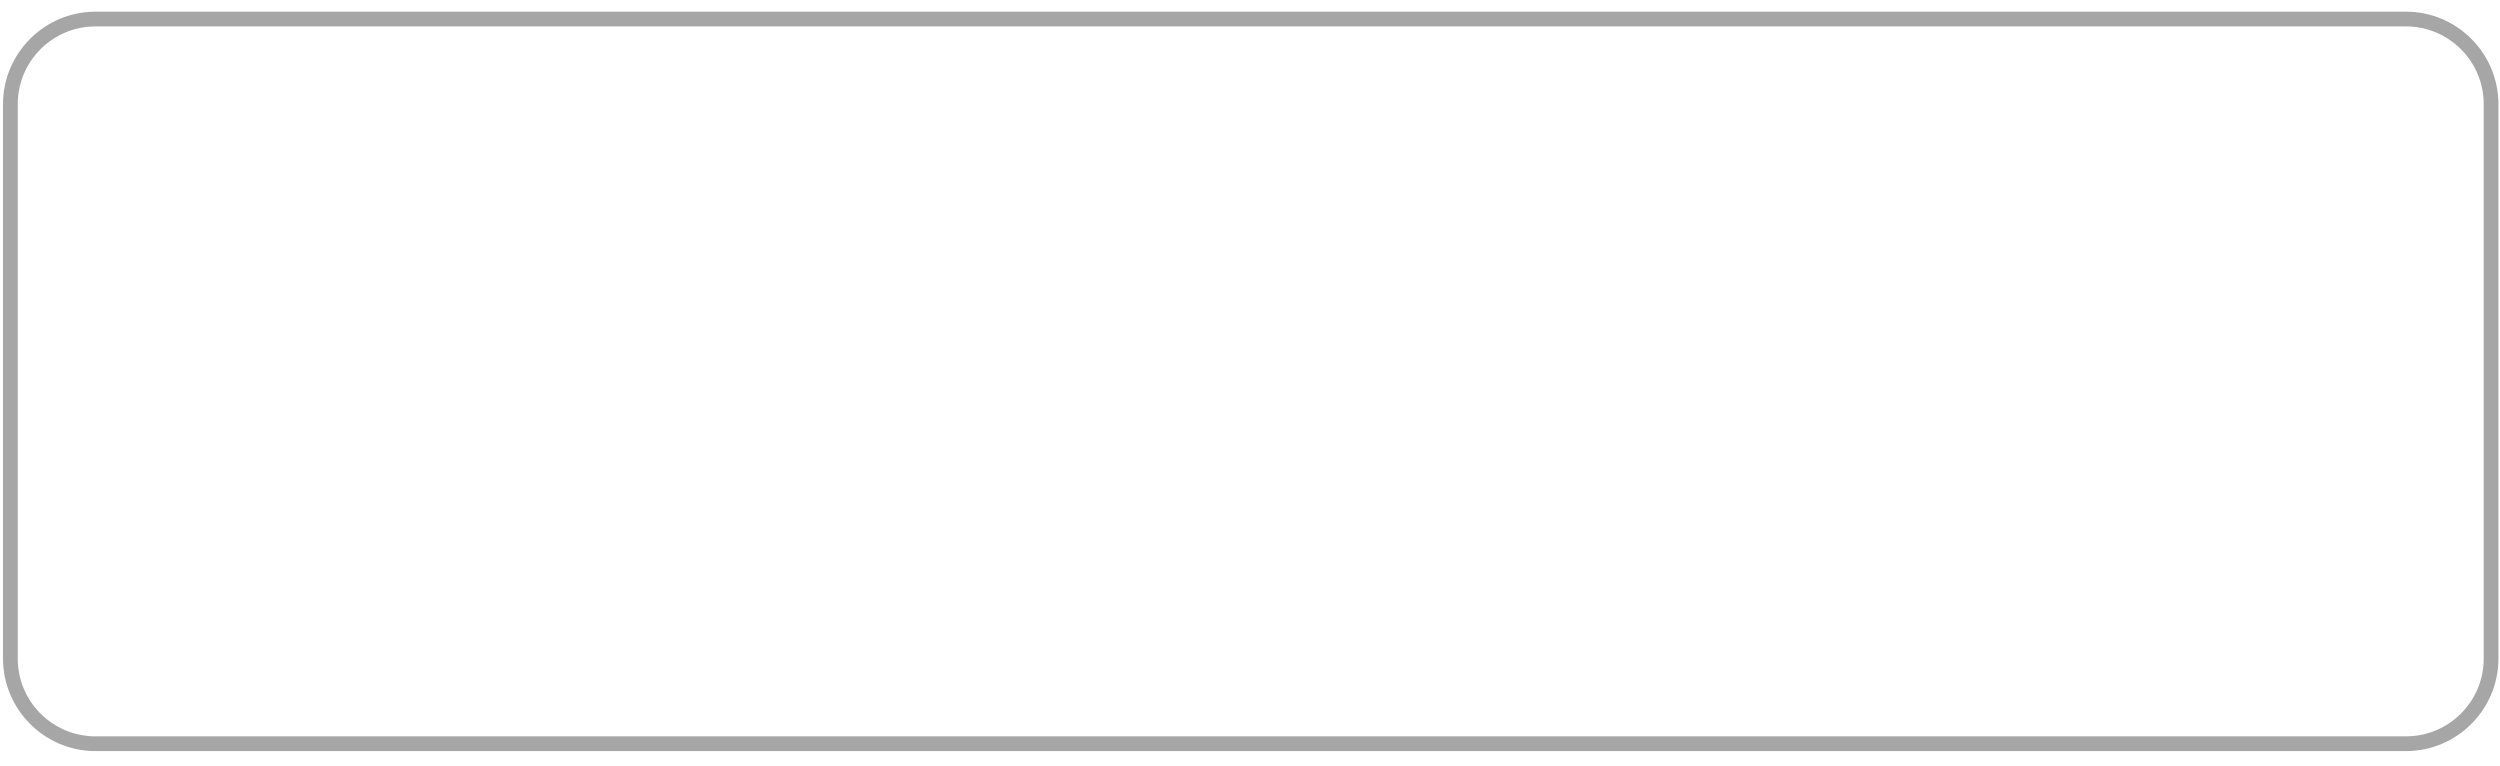 <svg width="137" height="42" viewBox="0 0 137 42" fill="none" xmlns="http://www.w3.org/2000/svg">
<path d="M131.848 1.448C134.198 1.448 136.107 3.357 136.107 5.706V36.094C136.107 38.444 134.198 40.352 131.848 40.352H5.231C2.882 40.352 0.973 38.444 0.973 36.094V5.706C0.973 3.357 2.882 1.448 5.231 1.448H131.848ZM131.848 0.64H5.231C2.441 0.64 0.165 2.916 0.165 5.706V36.094C0.165 38.884 2.441 41.16 5.231 41.16H131.848C134.638 41.16 136.914 38.884 136.914 36.094V5.706C136.914 2.916 134.638 0.64 131.848 0.64Z" fill="#A6A6A6"/>
</svg>
